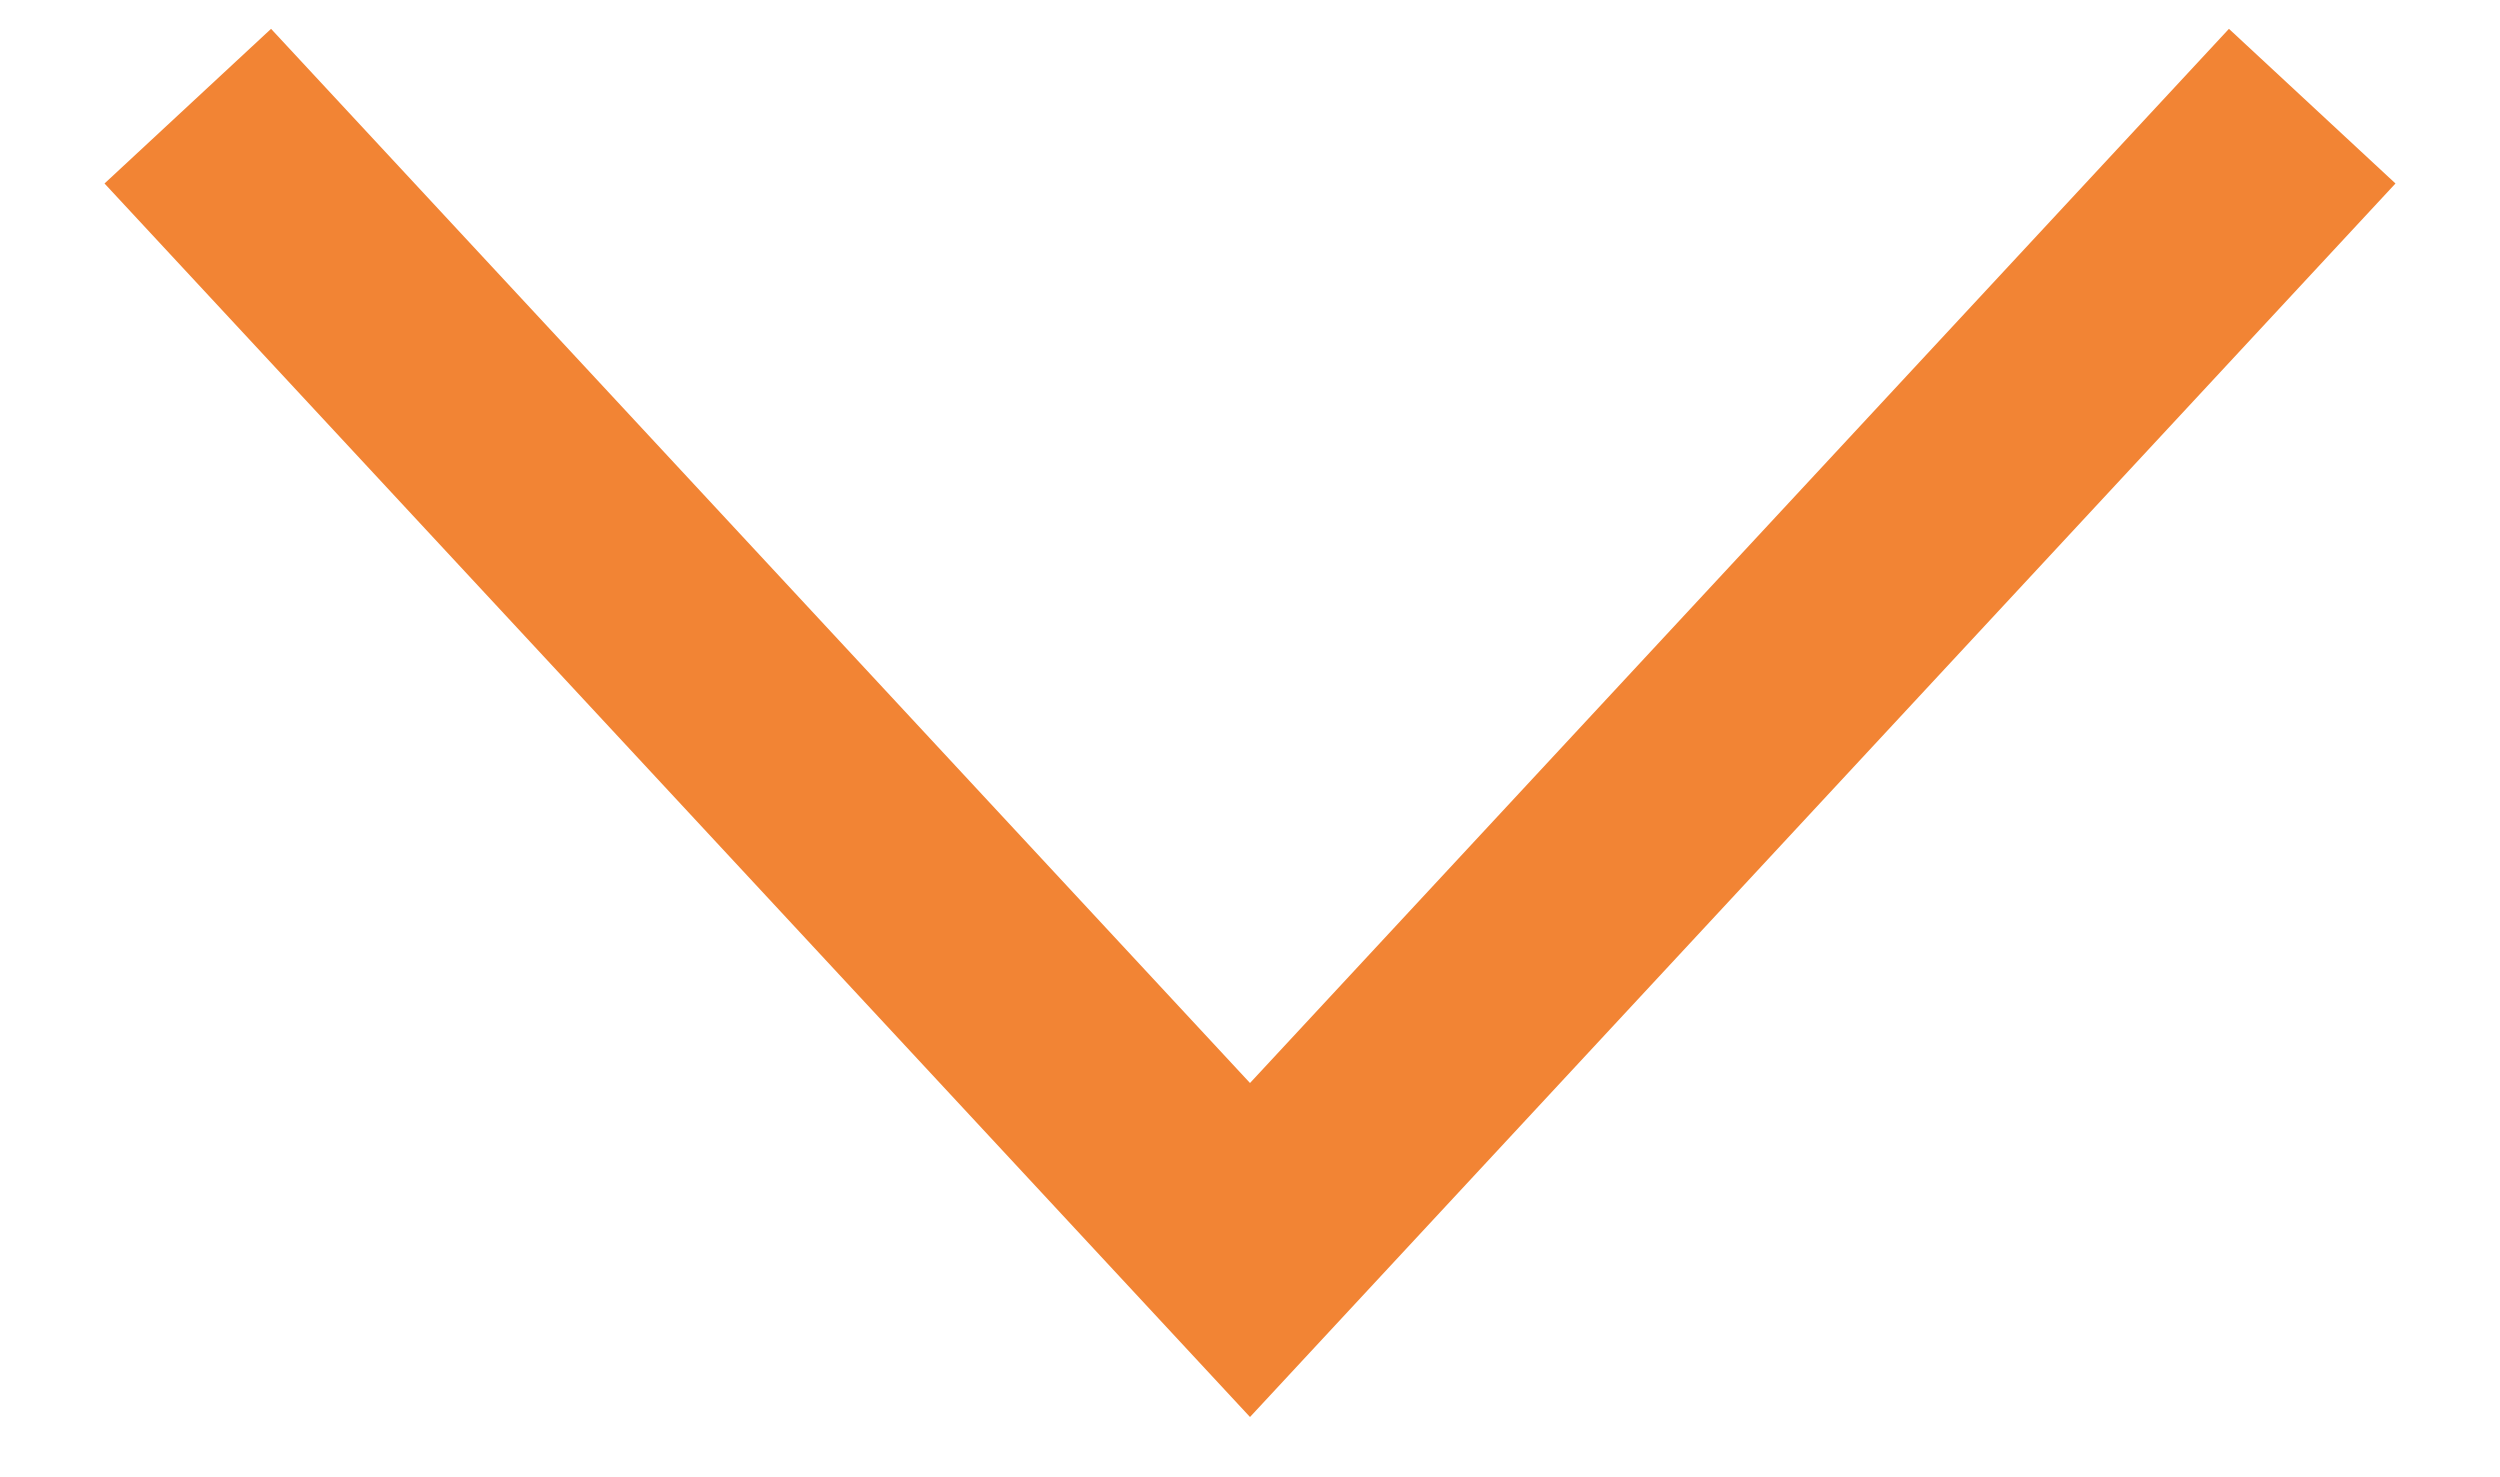 <svg width="22" height="13" viewBox="0 0 22 13" fill="none" xmlns="http://www.w3.org/2000/svg">
<path d="M2.333 1.667L11 11L19.667 1.667" stroke="#F28434" stroke-width="2" stroke-linecap="square"/>
</svg>

